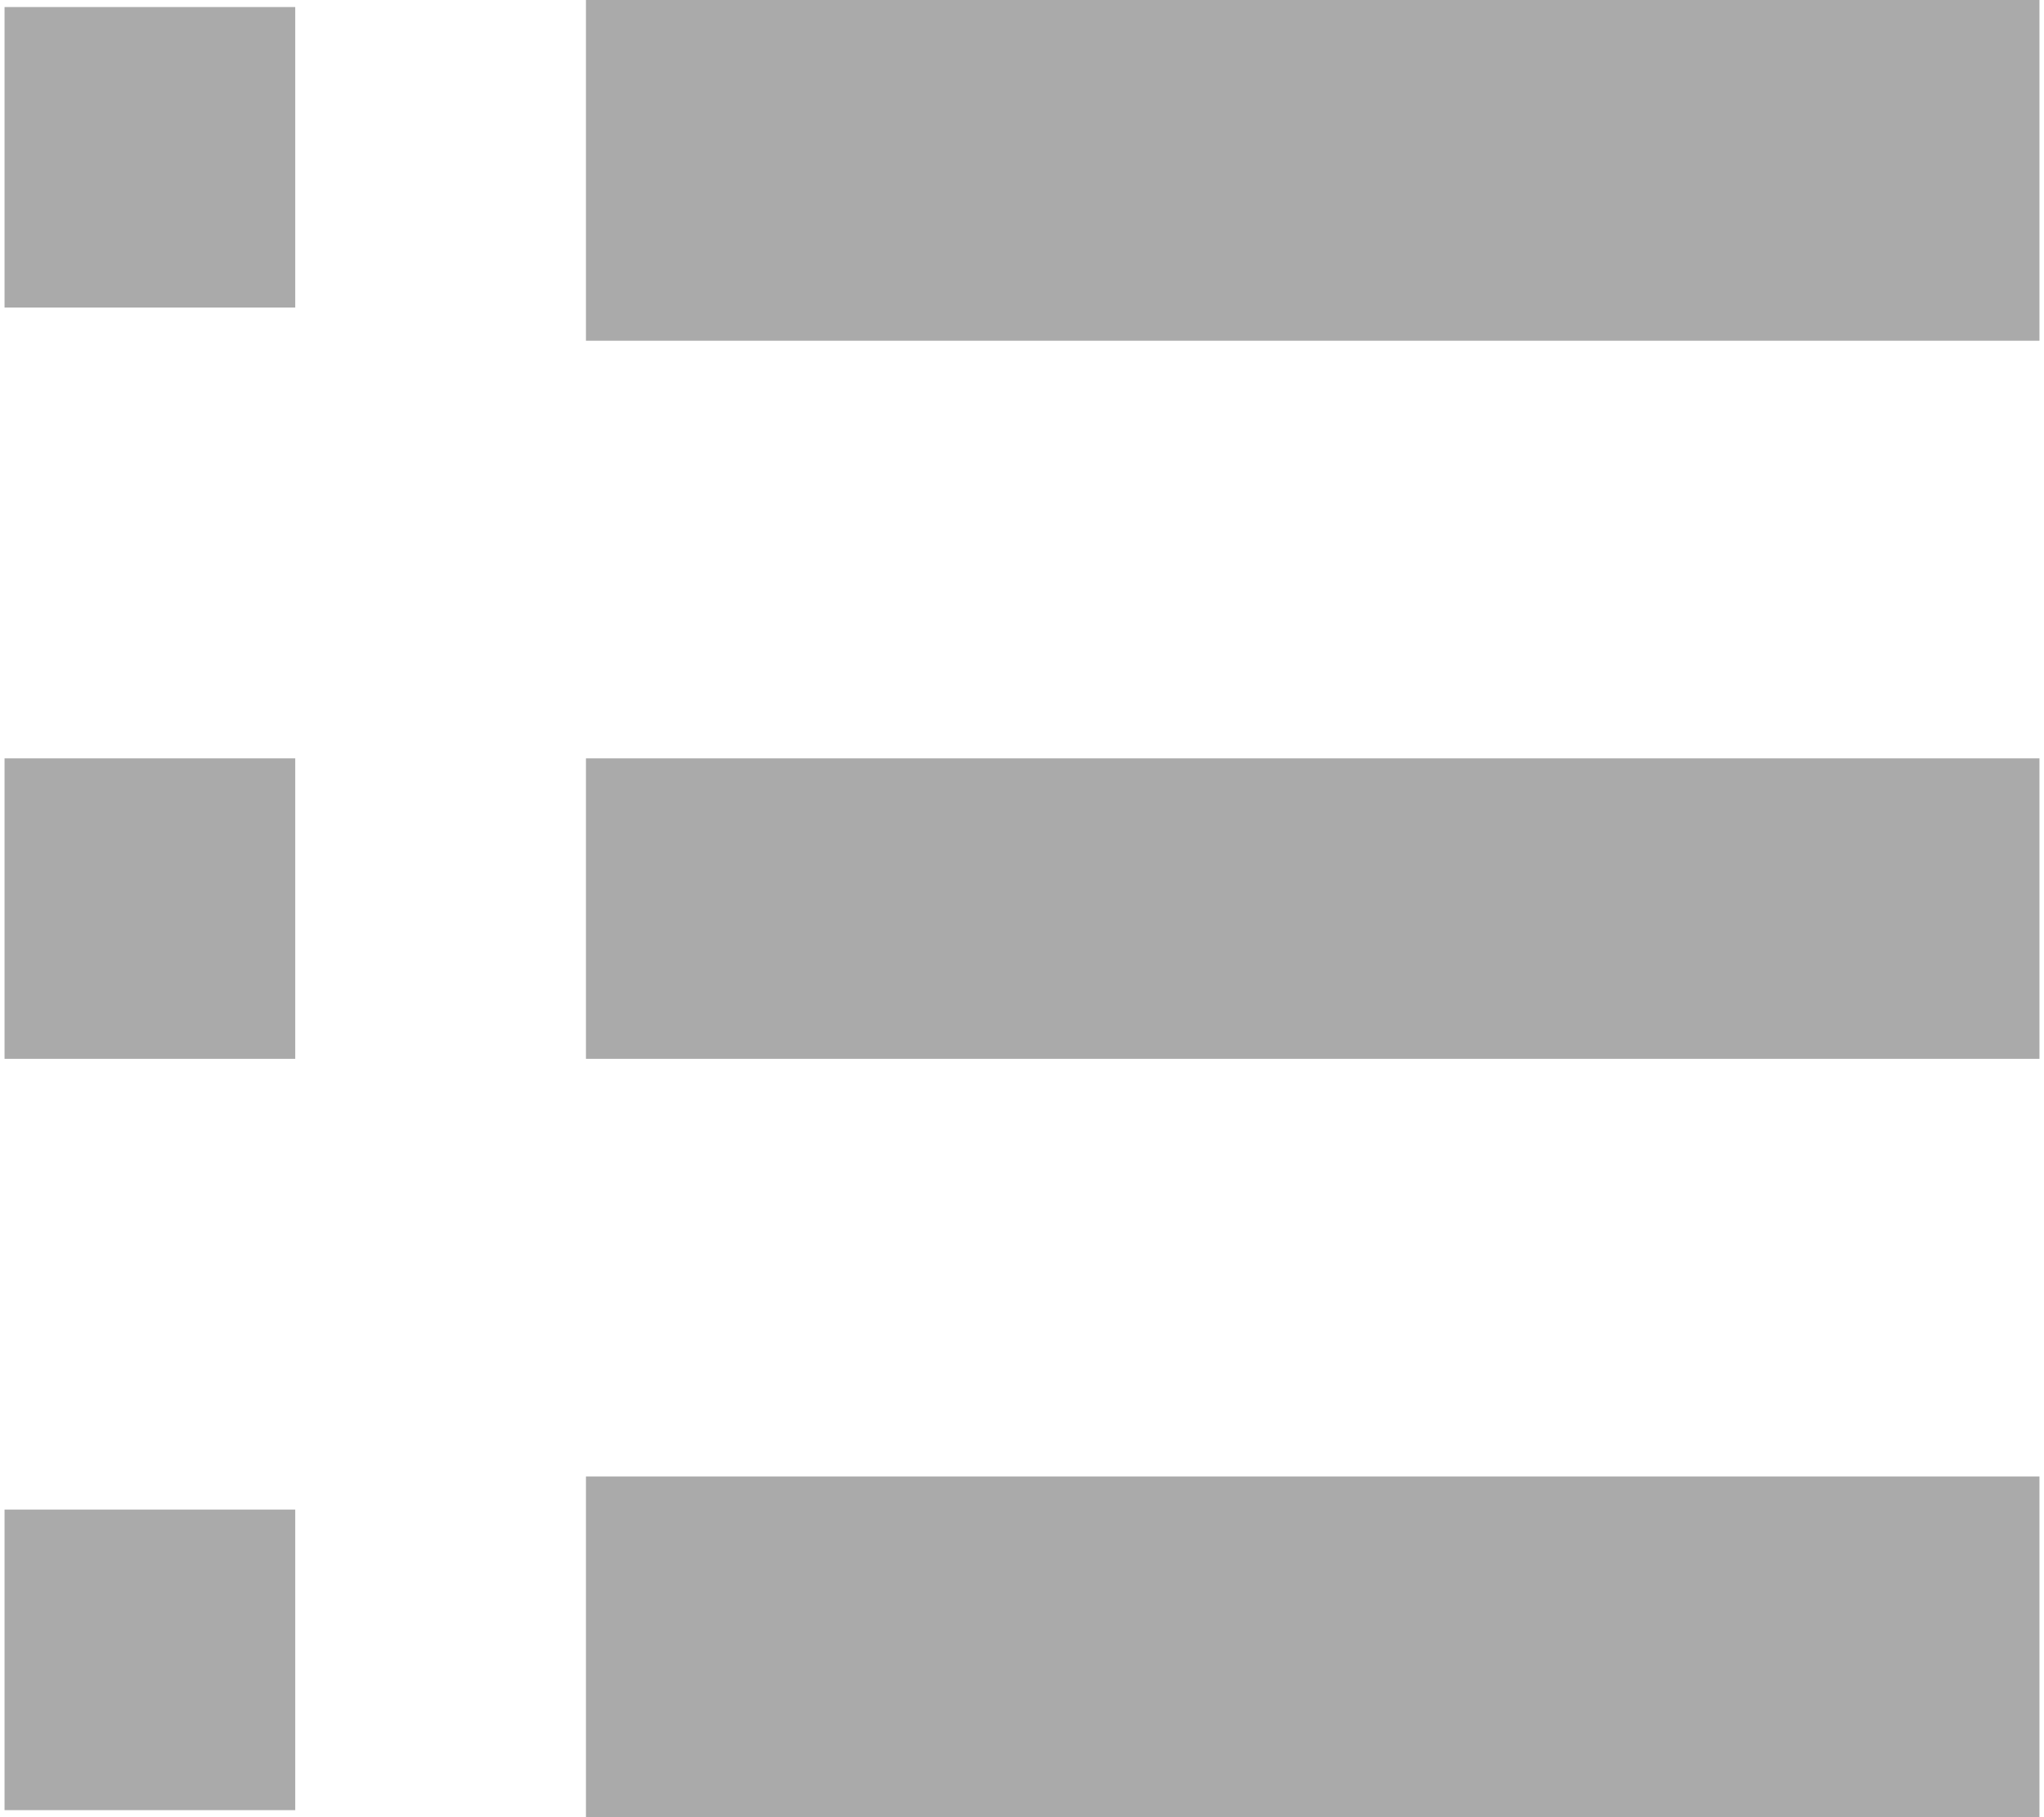 ﻿<?xml version="1.0" encoding="utf-8"?>
<svg version="1.1" xmlns:xlink="http://www.w3.org/1999/xlink" width="18px" height="16px" xmlns="http://www.w3.org/2000/svg">
  <g transform="matrix(1 0 0 1 -68 -138 )">
    <path d="M 5.16 3  L 5.16 0  L 17.96 0  L 17.96 3  L 5.16 3  Z M 0.04 2.708  L 0.04 0.062  L 2.6 0.062  L 2.6 2.708  L 0.04 2.708  Z M 0.04 9.323  L 0.04 6.677  L 2.6 6.677  L 2.6 9.323  L 0.04 9.323  Z M 0.04 15.938  L 0.04 13.292  L 2.6 13.292  L 2.6 15.938  L 0.04 15.938  Z M 5.16 16  L 5.16 13  L 17.96 13  L 17.96 16  L 5.16 16  Z M 5.16 9.323  L 5.16 6.677  L 17.96 6.677  L 17.96 9.323  L 5.16 9.323  Z " fill-rule="nonzero" fill="#aaaaaa" stroke="none" transform="matrix(1 0 0 1 68 138 )" />
  </g>
</svg>